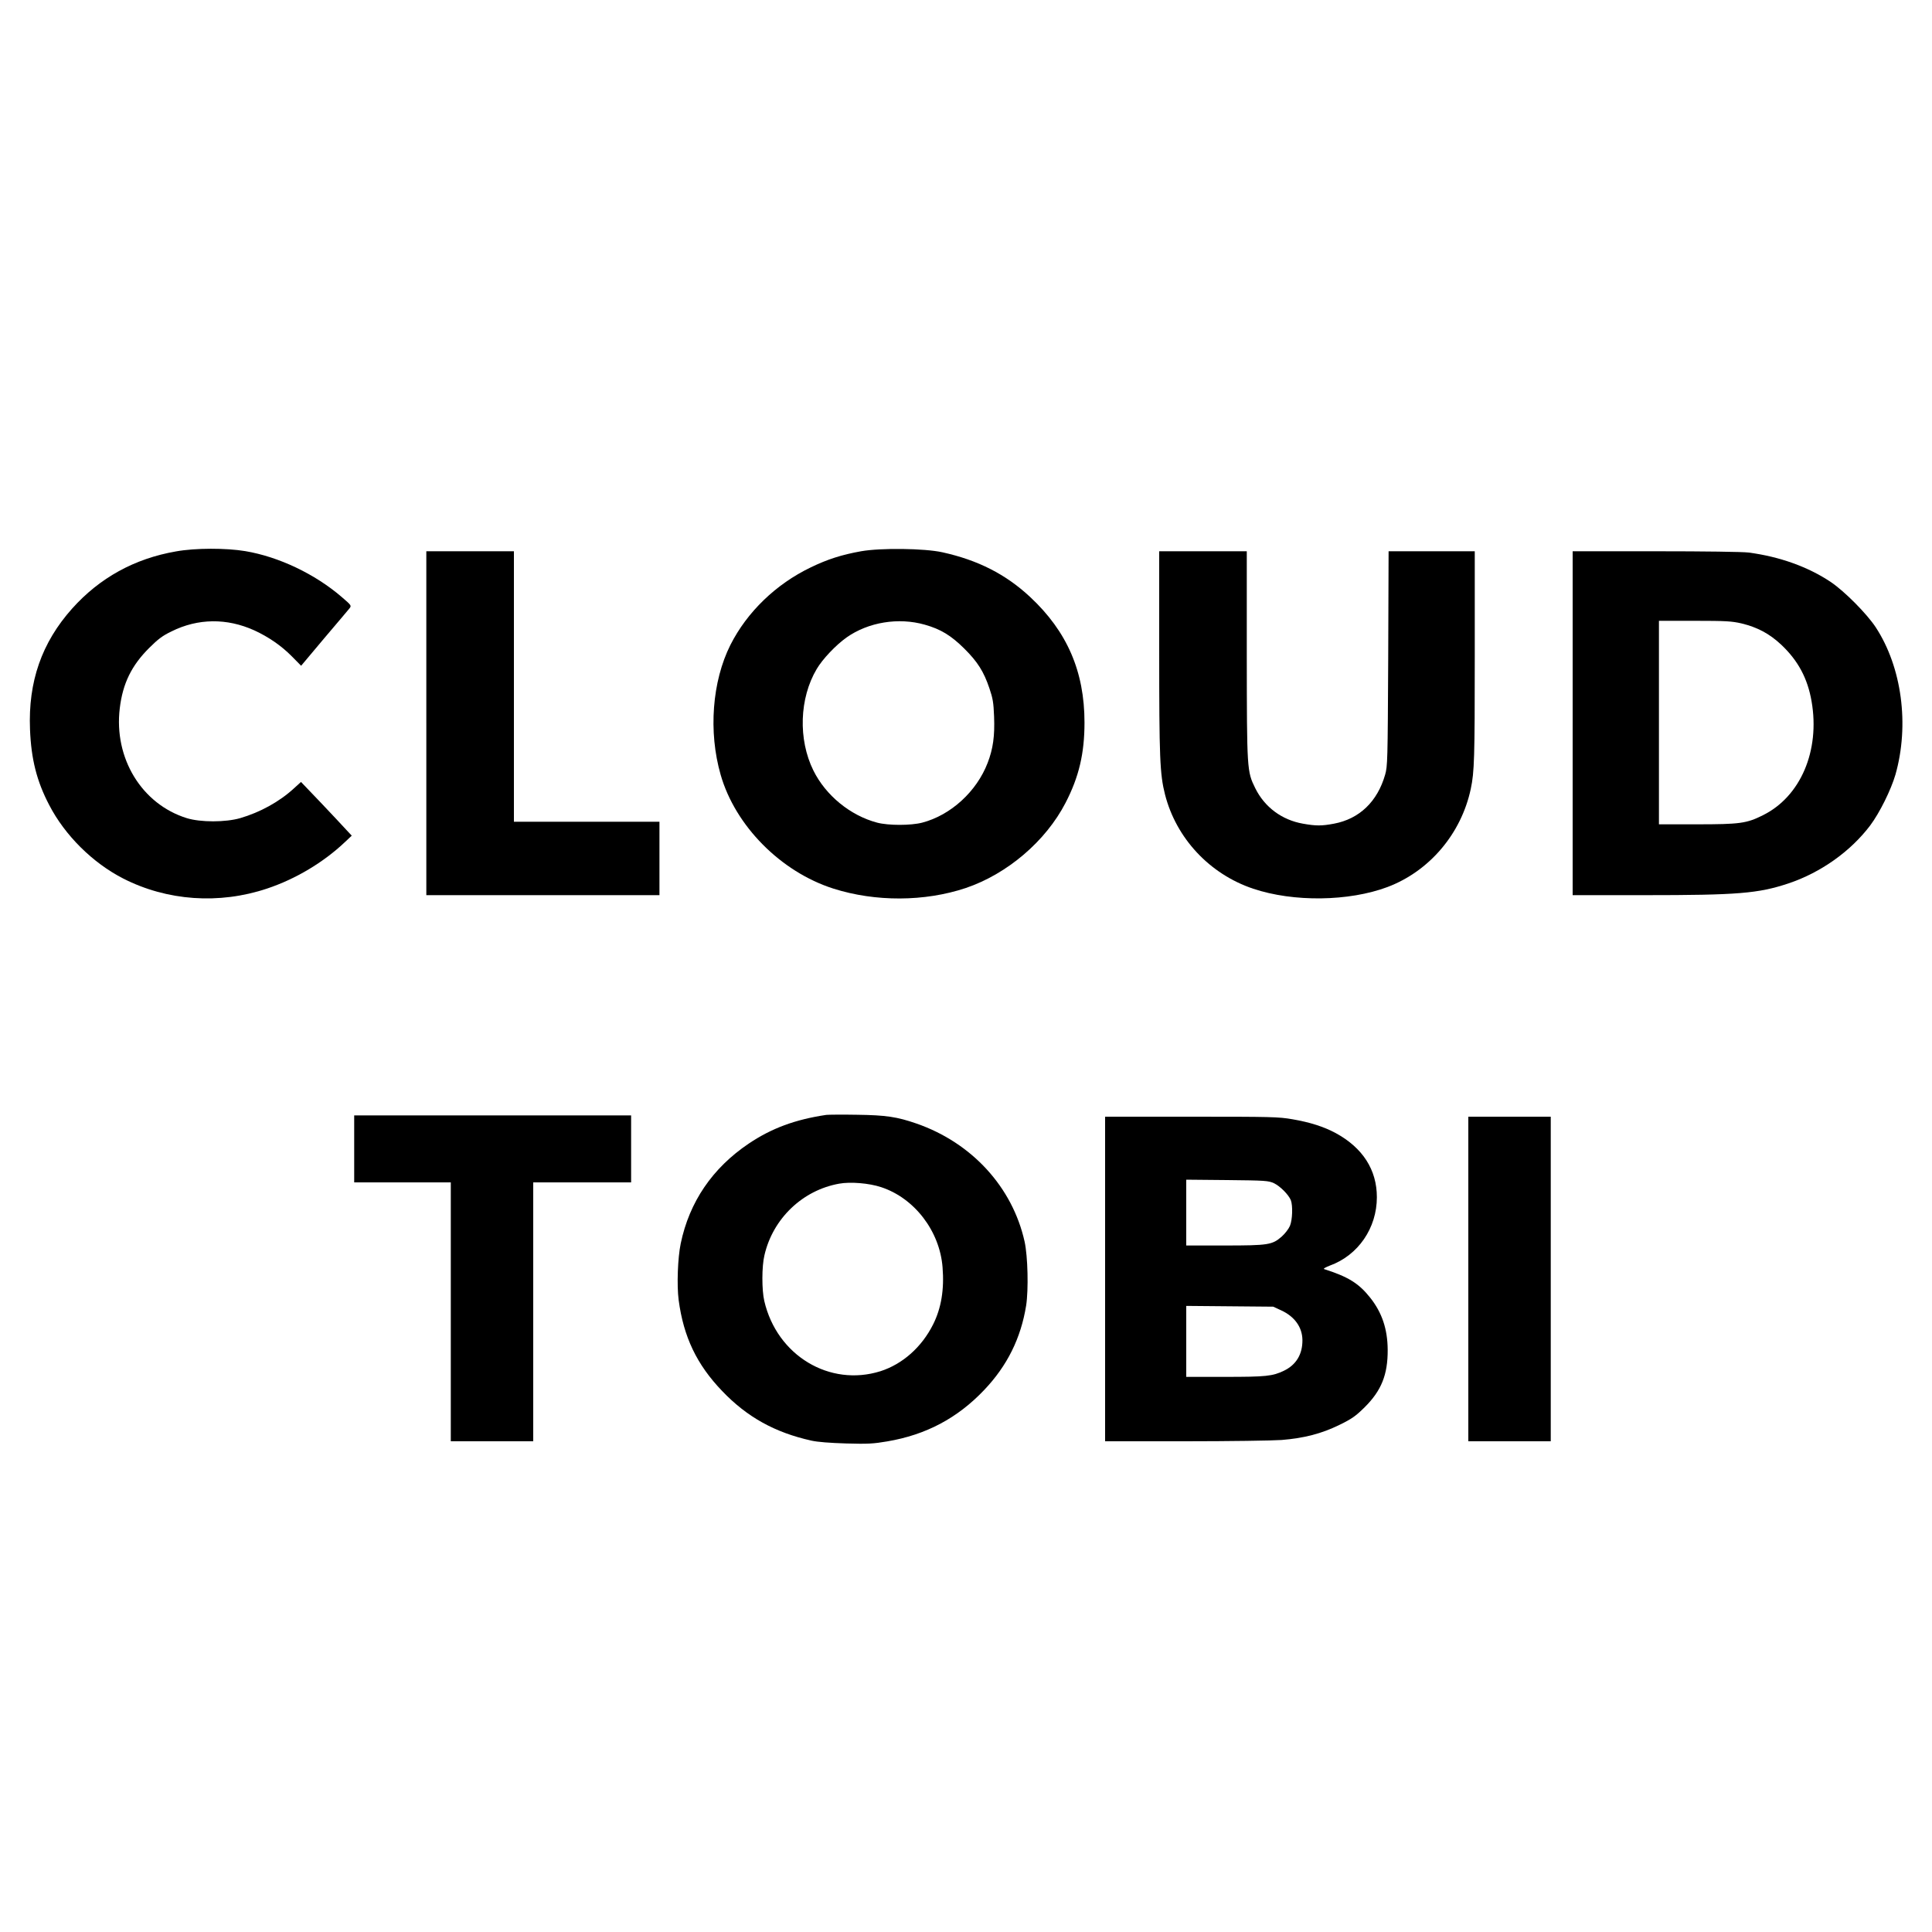 <?xml version="1.0" standalone="no"?>
<!DOCTYPE svg PUBLIC "-//W3C//DTD SVG 20010904//EN"
 "http://www.w3.org/TR/2001/REC-SVG-20010904/DTD/svg10.dtd">
<svg version="1.0" xmlns="http://www.w3.org/2000/svg"
 width="1500pt" height="1500pt" viewBox="0 0 1500 1500"
 preserveAspectRatio="xMidYMid meet">
<g transform="translate(0,1500) scale(0.1,-0.1)"
fill="#000000" stroke="none">
<path d="M1367 10719 c-323 -56 -593 -205 -807 -444 -236 -264 -342 -568 -327
-938 9 -230 52 -402 149 -587 122 -236 338 -450 575 -571 341 -174 745 -202
1116 -78 222 74 438 203 605 361 l53 50 -43 46 c-23 26 -112 120 -196 209
l-155 162 -55 -50 c-113 -104 -263 -186 -417 -231 -115 -33 -308 -33 -415 0
-350 109 -567 466 -520 853 23 193 92 333 229 469 68 68 104 95 173 128 205
102 430 104 642 8 111 -51 210 -119 292 -202 l72 -73 178 212 c99 116 187 221
197 233 17 22 17 23 -60 89 -208 179 -488 312 -748 356 -149 25 -389 25 -538
-2z"/>
<path d="M6685 10720 c-150 -27 -260 -62 -390 -125 -271 -130 -495 -347 -624
-602 -142 -283 -172 -674 -76 -1008 113 -396 467 -754 875 -884 327 -104 709
-102 1027 4 323 109 622 364 776 662 104 201 147 383 147 623 0 397 -135 707
-422 975 -190 177 -405 286 -681 347 -139 31 -480 35 -632 8z m495 -570 c124
-35 204 -84 306 -185 104 -103 152 -179 196 -310 26 -76 32 -110 36 -218 6
-152 -8 -251 -50 -360 -85 -222 -286 -406 -508 -464 -88 -23 -263 -23 -350 0
-208 55 -399 211 -495 405 -119 241 -109 561 26 788 46 78 149 186 232 245
169 119 403 157 607 99z"/>
<path d="M3310 9385 l0 -1335 905 0 905 0 0 285 0 285 -565 0 -565 0 0 1050 0
1050 -340 0 -340 0 0 -1335z"/>
<path d="M9000 9943 c0 -826 5 -953 45 -1111 87 -341 347 -619 685 -732 313
-105 743 -99 1042 13 326 123 573 414 647 762 28 132 31 238 31 1026 l0 819
-334 0 -335 0 -3 -832 c-4 -801 -5 -836 -24 -903 -60 -209 -200 -343 -397
-380 -96 -18 -139 -18 -241 0 -164 29 -297 128 -370 275 -65 132 -65 140 -66
1038 l0 802 -340 0 -340 0 0 -777z"/>
<path d="M12210 9385 l0 -1335 558 0 c724 0 882 13 1117 91 251 84 482 248
635 450 74 99 161 275 196 394 110 387 50 835 -153 1145 -70 106 -241 278
-347 350 -177 119 -398 198 -639 230 -47 6 -340 10 -723 10 l-644 0 0 -1335z
m1310 775 c125 -30 218 -80 310 -166 130 -123 204 -260 235 -439 67 -384 -86
-741 -379 -885 -126 -63 -178 -70 -513 -70 l-293 0 0 790 0 790 278 0 c244 0
287 -3 362 -20z"/>
<path d="M6415 6344 c-242 -36 -425 -104 -602 -223 -282 -190 -461 -453 -528
-776 -23 -110 -31 -323 -16 -438 38 -287 141 -502 338 -707 193 -202 409 -322
693 -385 49 -11 143 -18 270 -22 169 -5 212 -2 318 16 302 51 546 181 753 399
179 188 285 402 326 656 19 124 13 382 -12 496 -94 423 -410 768 -840 917
-150 52 -236 65 -460 68 -115 2 -223 1 -240 -1z m426 -561 c259 -85 455 -341
477 -622 14 -172 -10 -317 -73 -443 -89 -178 -238 -309 -409 -364 -395 -124
-804 122 -902 545 -20 85 -20 269 1 355 65 284 295 505 580 556 88 16 233 4
326 -27z"/>
<path d="M2750 6080 l0 -260 375 0 375 0 0 -1005 0 -1005 320 0 320 0 0 1005
0 1005 380 0 380 0 0 260 0 260 -1075 0 -1075 0 0 -260z"/>
<path d="M8580 5070 l0 -1260 623 0 c342 0 678 5 747 10 175 14 310 49 449
117 98 48 126 68 196 137 130 129 180 253 179 446 -1 161 -44 289 -136 405
-88 111 -170 162 -358 222 -8 3 12 14 45 27 220 80 365 291 365 531 0 213
-110 384 -320 498 -91 49 -200 84 -335 107 -109 19 -163 20 -786 20 l-669 0 0
-1260z m1310 744 c49 -23 114 -89 132 -132 16 -42 13 -152 -7 -200 -10 -23
-38 -60 -63 -82 -74 -65 -103 -70 -444 -70 l-298 0 0 256 0 255 318 -3 c297
-3 320 -5 362 -24z m58 -988 c104 -48 163 -131 164 -230 1 -110 -48 -192 -143
-238 -89 -43 -140 -48 -459 -48 l-300 0 0 276 0 275 338 -3 337 -3 63 -29z"/>
<path d="M11400 5070 l0 -1260 320 0 320 0 0 1260 0 1260 -320 0 -320 0 0
-1260z"/>
</g>
</svg>
